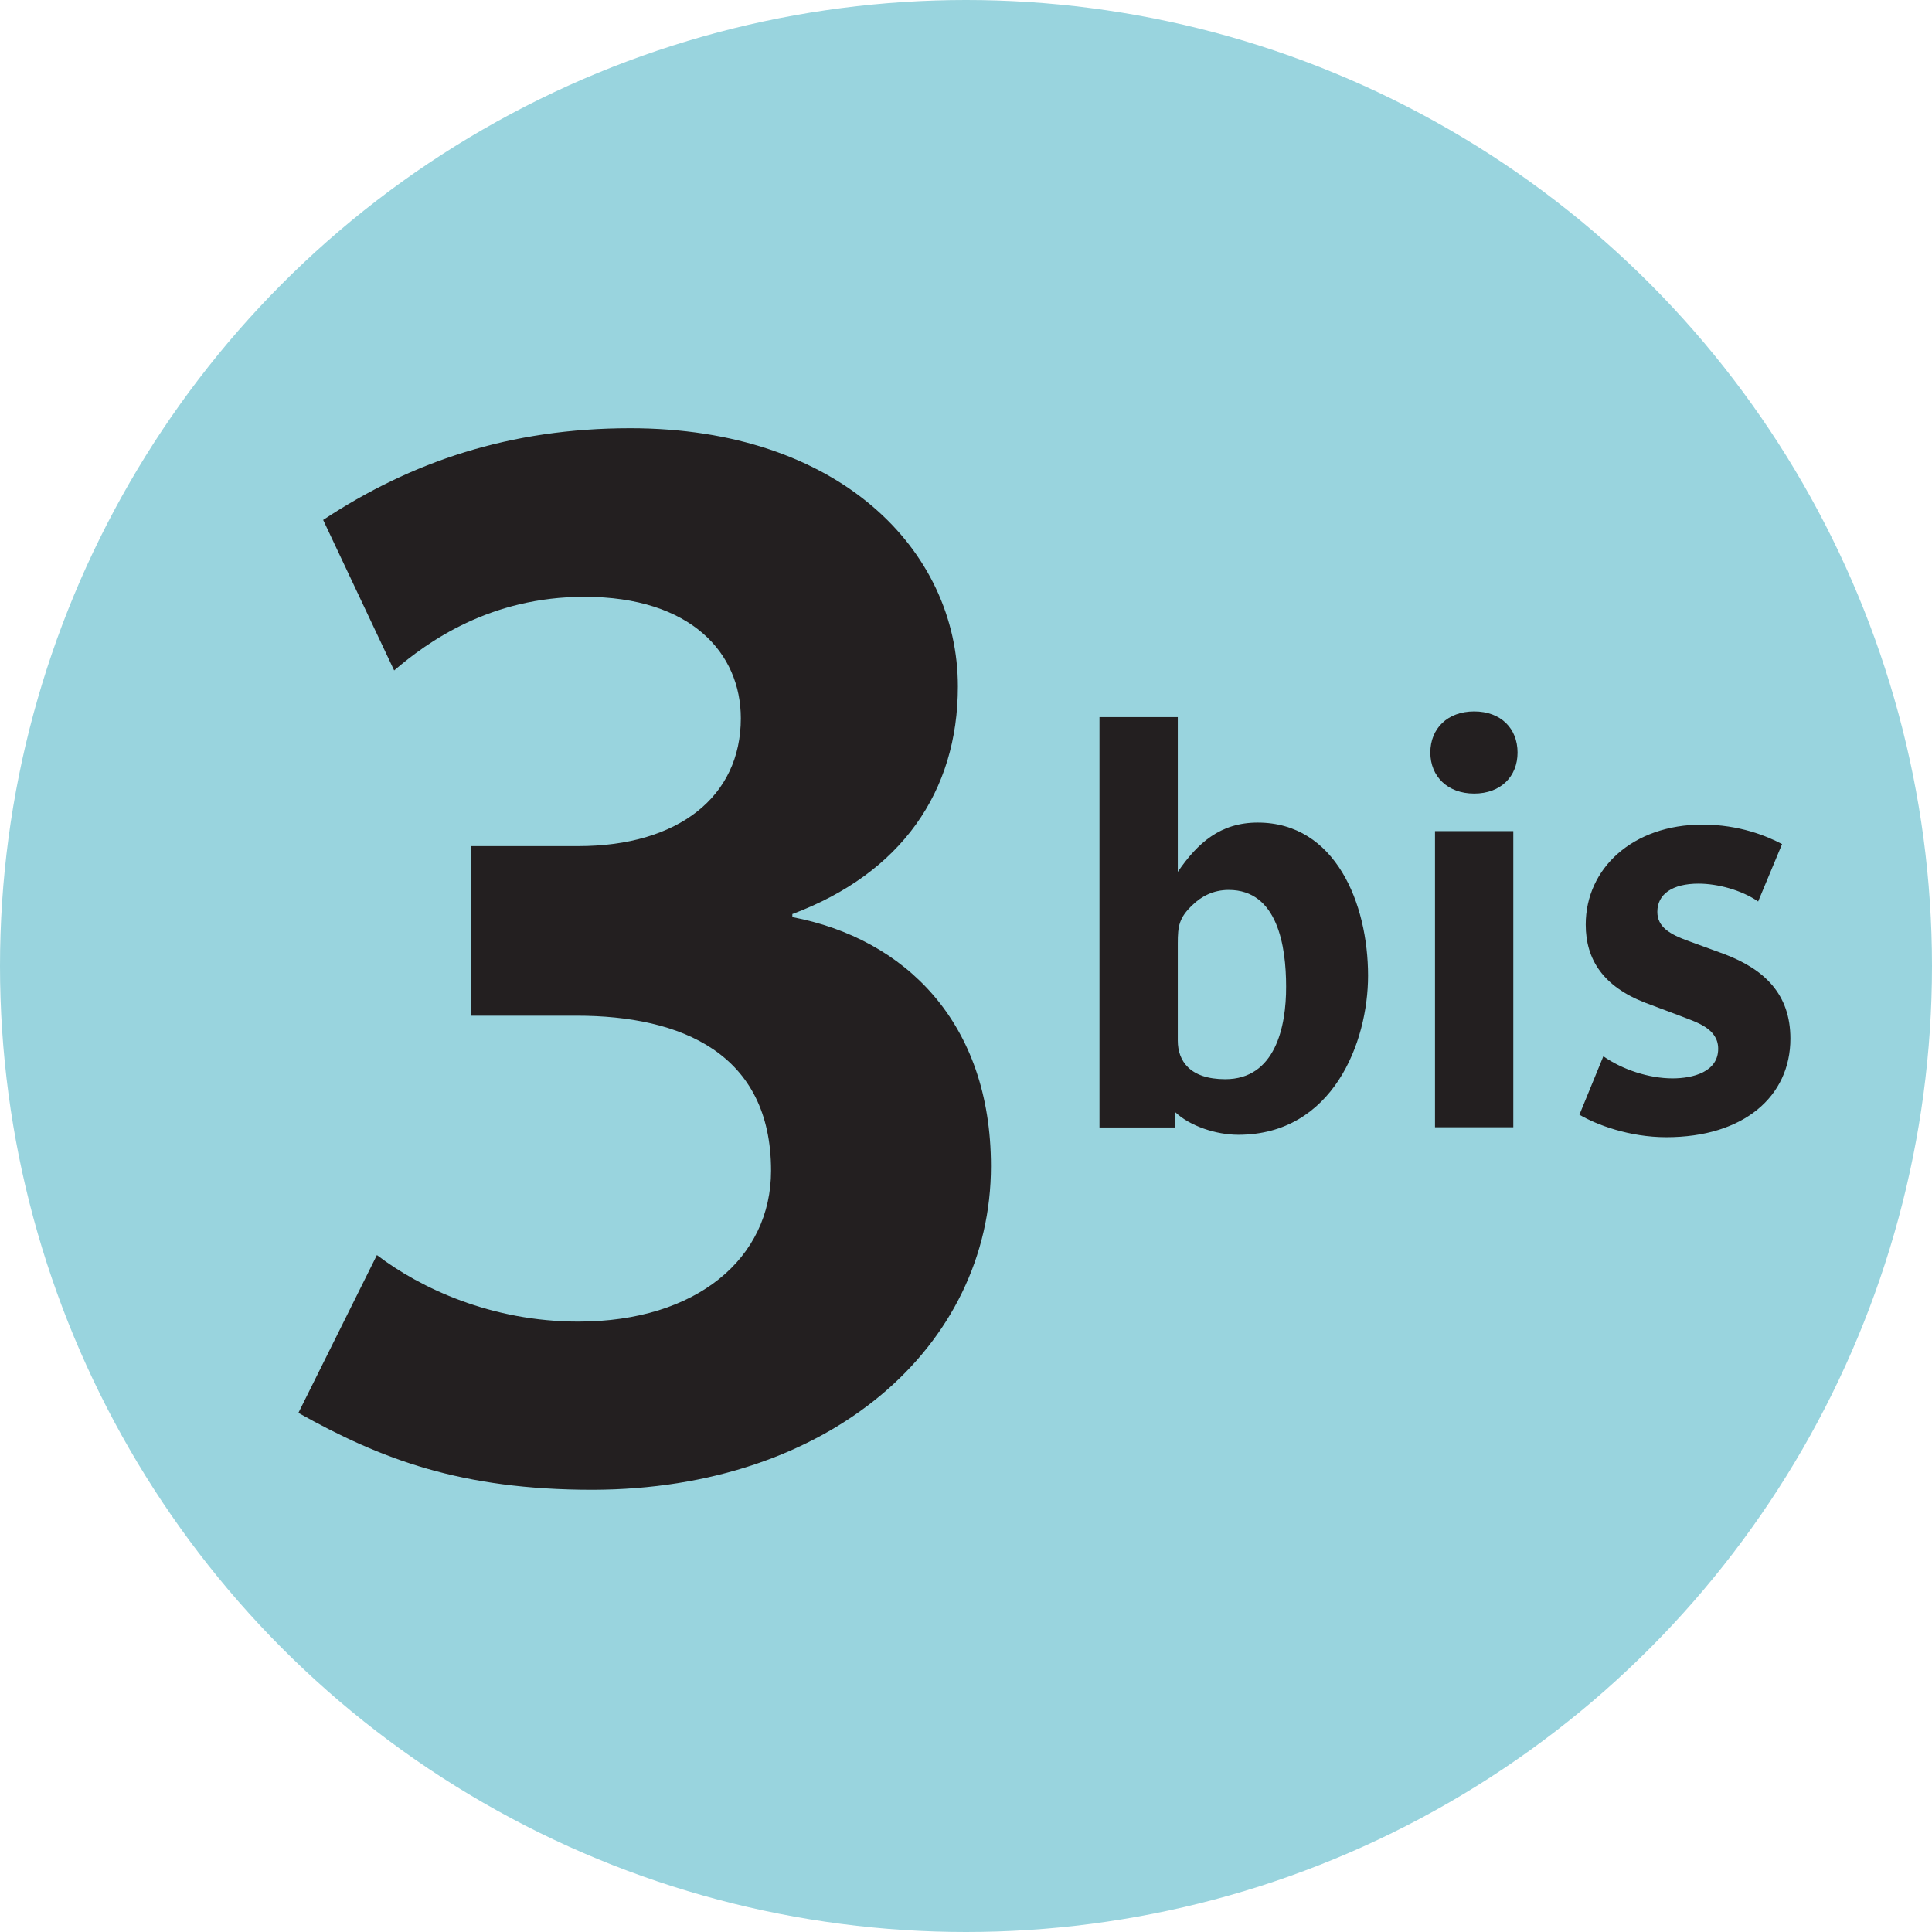<?xml version="1.0" encoding="utf-8"?>
<!-- Generator: Adobe Illustrator 21.0.0, SVG Export Plug-In . SVG Version: 6.00 Build 0)  -->
<svg version="1.1" id="Calque_1" xmlns="http://www.w3.org/2000/svg" xmlns:xlink="http://www.w3.org/1999/xlink" x="0px" y="0px"
	 viewBox="0 0 952.4 952.4" style="enable-background:new 0 0 952.4 952.4;" xml:space="preserve">
<style type="text/css">
	.st0{fill:#99D4DE;}
	.st1{fill:#231F20;}
</style>
<circle class="st0" cx="476.2" cy="476.2" r="476.2"/>
<path class="st1" d="M620,405.5c-18.4,0-29.6,10-39.4,24.3v-76.3H542v202.3h37.3v-7.6c7.2,6.9,20.2,11.2,31.1,11.2
	c46.7,0,64-45.7,64-78.4C674.4,445.5,658.4,405.5,620,405.5L620,405.5L620,405.5z M604,532c-17.5,0-23.4-9.1-23.4-19V465
	c0-8.4,0.6-12.6,7.3-18.9c4.2-4.1,10.1-7.4,17.8-7.4c24.2,0,28.3,27.9,28.3,47.6C634.1,506.2,628.6,532,604,532L604,532z M748.1,371
	c0-11.9-8.2-20.3-21.4-20.3c-13.1,0-21.6,8.4-21.6,20.3c0,11.7,8.5,20.2,21.6,20.2C739.9,391.2,748.1,382.7,748.1,371L748.1,371z
	 M707.4,409.7H746v146h-38.6V409.7z M882.6,512c0-22.1-13-34.2-32.4-41.6l-17.8-6.5c-9.2-3.3-15.4-6.9-15.4-14.4
	c0-8.7,7.4-13.9,20.3-13.9c9.3,0,21.1,3.1,29.4,8.8l11.8-28.3c-7.4-3.9-21-9.6-39.3-9.6c-34.2,0-57.5,21.5-57.5,49.3
	c0,17.3,8.7,30.5,29.3,38.5l17.3,6.5c7.6,3,18.7,6,18.7,16.2c0,11.4-12.4,14.6-22.5,14.6c-11.6,0-24.7-4.3-34.1-10.9l-11.8,28.8
	c8.2,4.9,24.6,11.1,42.8,11.1C859.6,560.6,882.6,540.5,882.6,512L882.6,512L882.6,512z M488.5,574.9c0-70.8-42.3-112.2-97.9-122.8
	v-1.5c53.6-20.1,81.6-60.2,81.6-112.2c0-67.2-58.6-127.3-161.5-127.3c-59.3,0-108,16.5-151.4,45.2l35,74.2
	c16.5-14.1,47.2-36.3,93.8-36.3c52.7,0,77.1,27.9,77.1,59.9c0,38.6-30.8,63-80.1,63h-52.8v83.6h52c51.6,0,95.8,18.6,95.8,76.4
	c0,43-36.4,74.4-95,74.4c-42.9,0-77.9-16.5-99.3-32.8l-38.7,77.8c40.7,22.8,80.1,37.9,145,37.9C409.1,734.2,488.5,663.5,488.5,574.9
	"/>
</svg>
